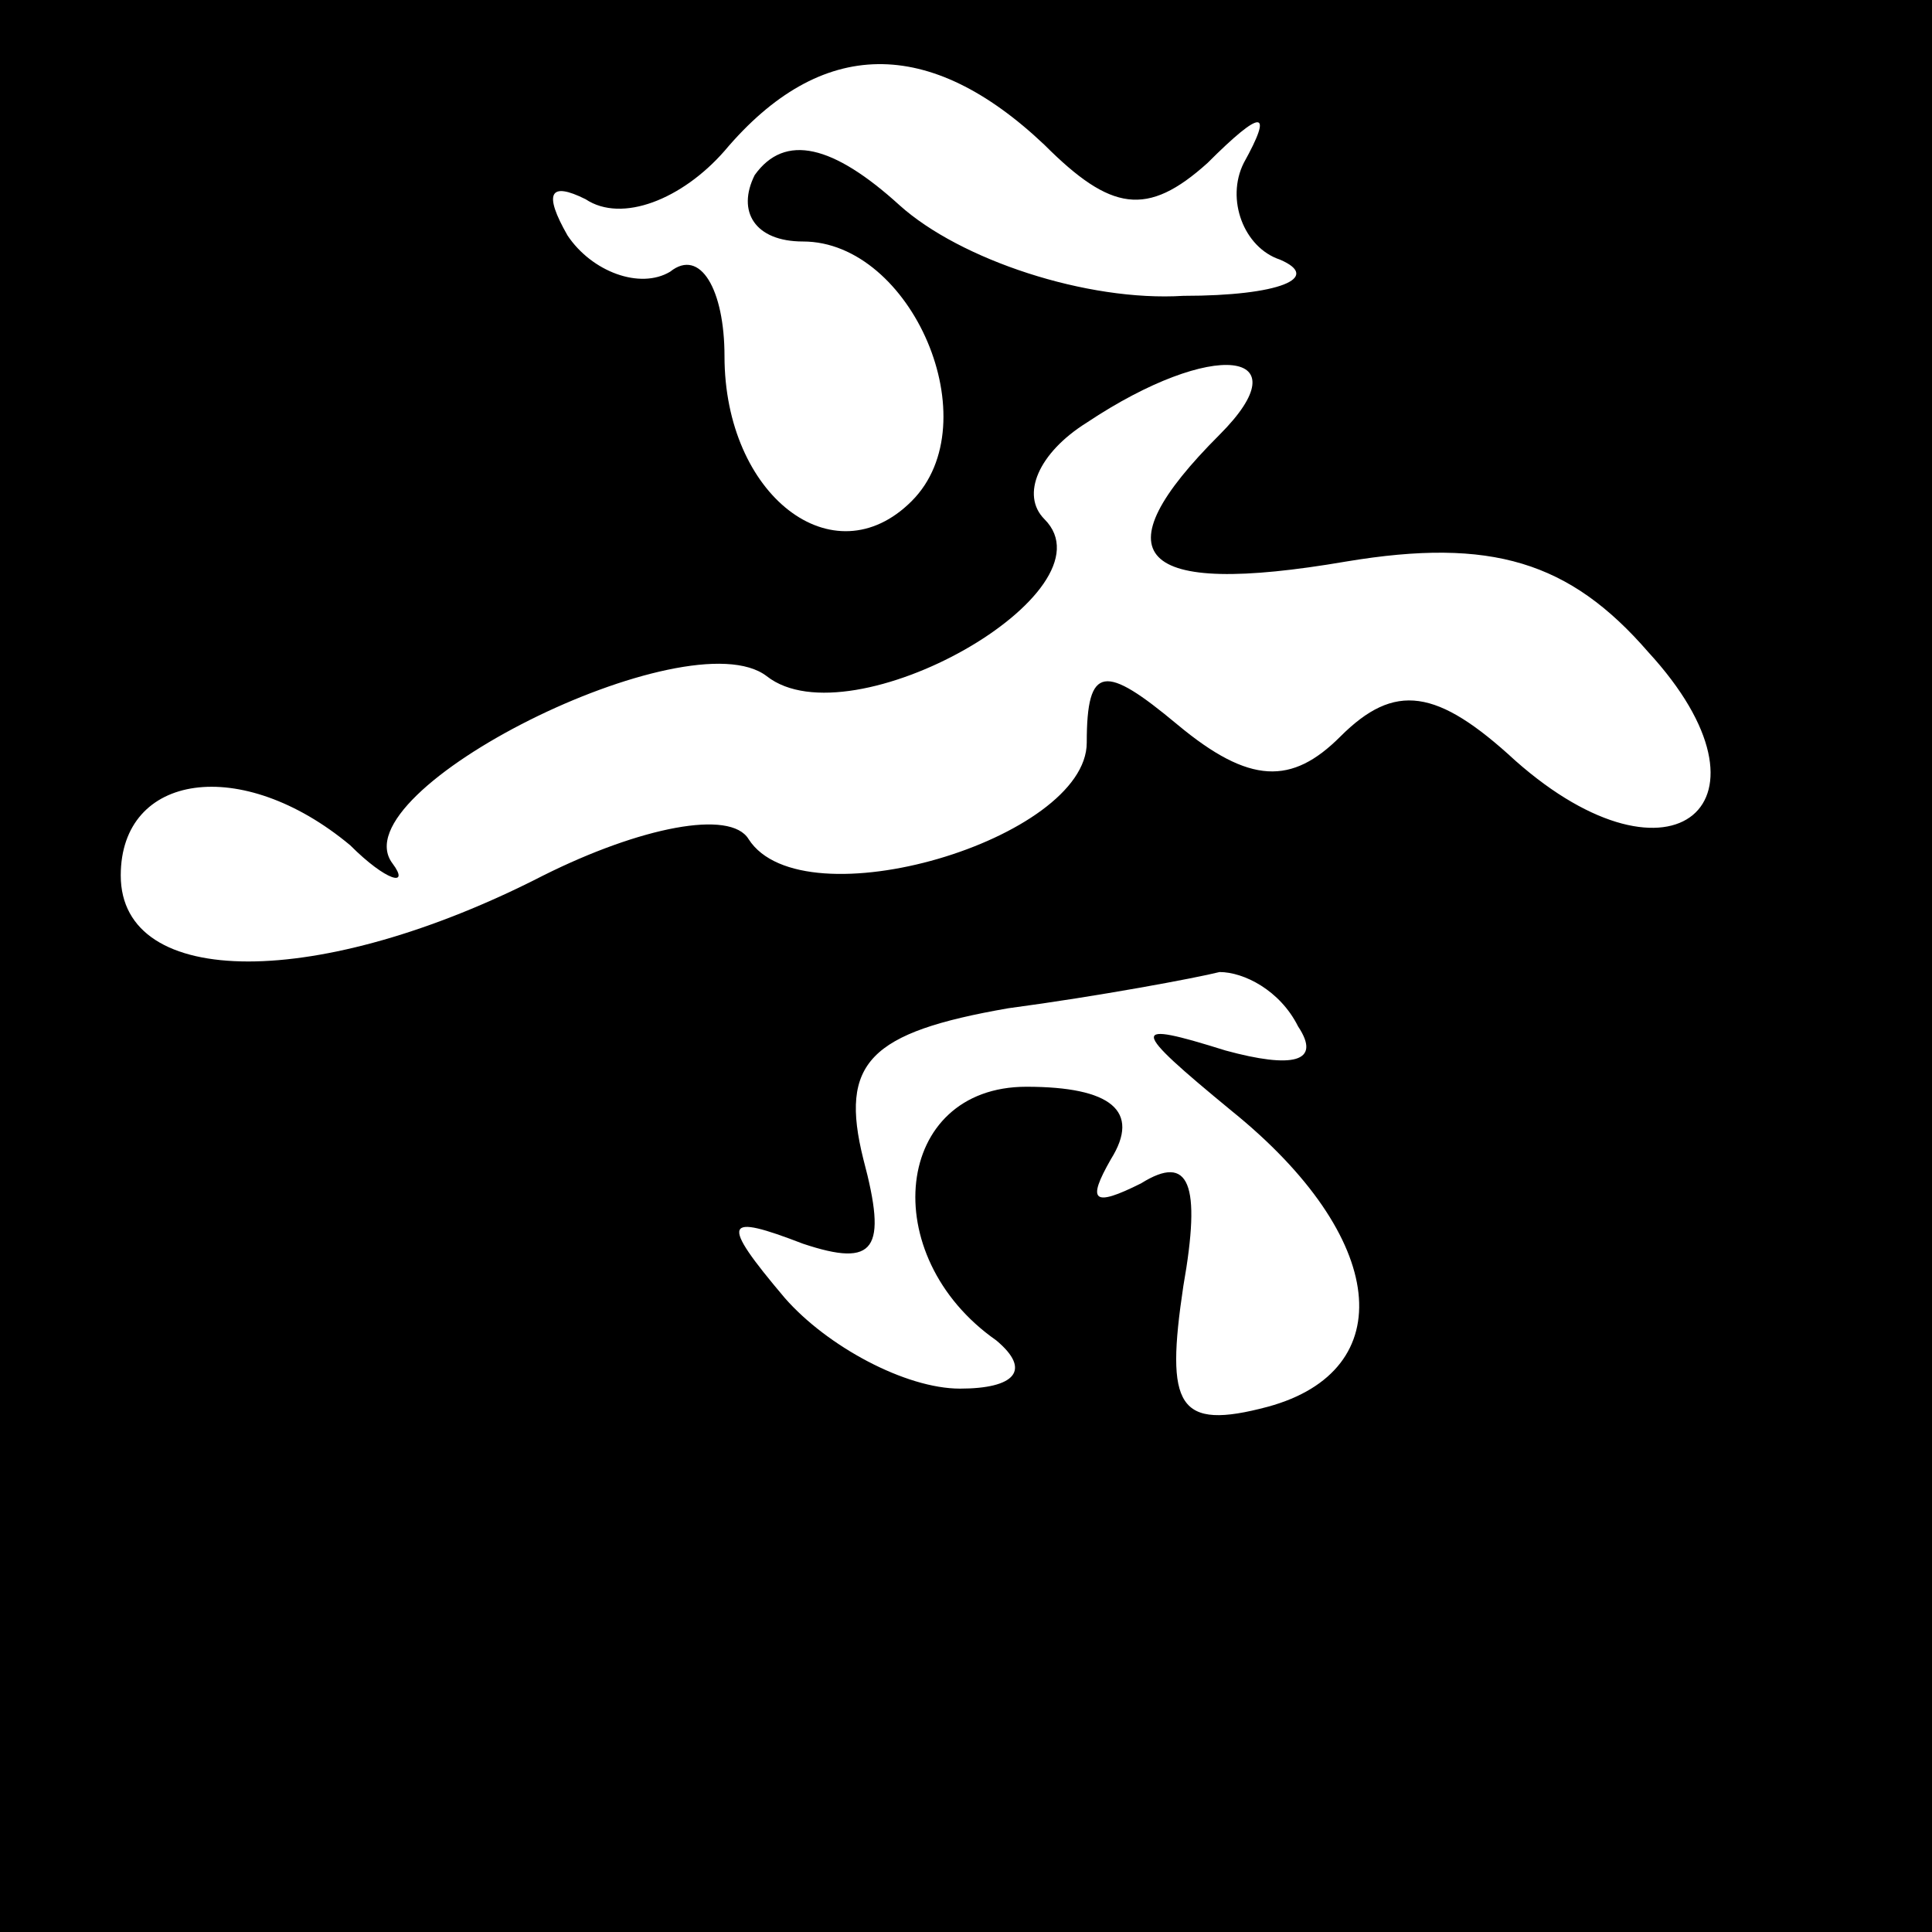 <?xml version="1.0" standalone="no"?>
<!DOCTYPE svg PUBLIC "-//W3C//DTD SVG 20010904//EN"
 "http://www.w3.org/TR/2001/REC-SVG-20010904/DTD/svg10.dtd">
<svg version="1.0" xmlns="http://www.w3.org/2000/svg"
 width="32pt" height="32pt" viewBox="0 0 32 32"
 preserveAspectRatio="xMidYMid meet">
<rect x="0" y="0" width="32" height="32" fill="#808080" stroke="none"/>
<g transform="translate(0,32) scale(0.1,-0.1)"
fill="#000000" stroke="none">
<path fill="#000000" stroke="none" d="M0 160 l0 -160 160 0 160 0 0 160 0
160 -160 0 -160 0 0 -160z"/>
<path fill="#ffffff" stroke="none" d="M173 296 c11 -11 17 -12 27 -3 9 9 11
9 6 0 -3 -6 0 -14 6 -16 7 -3 0 -6 -16 -6 -16 -1 -37 6 -47 15 -11 10 -19 12
-24 5 -3 -6 0 -11 8 -11 18 0 31 -30 18 -43 -13 -13 -31 1 -31 24 0 11 -4 18
-9 14 -5 -3 -13 0 -17 6 -4 7 -3 9 3 6 6 -4 16 0 23 8 16 19 34 19 53 1z"/>
<path fill="#ffffff" stroke="none" d="M202 248 c-20 -20 -14 -27 21 -21 24 4
37 0 50 -15 23 -25 4 -41 -22 -18 -13 12 -20 13 -29 4 -8 -8 -15 -8 -27 2 -12
10 -15 10 -15 -3 0 -16 -47 -30 -56 -16 -3 5 -18 2 -34 -6 -37 -19 -70 -19
-70 0 0 17 20 20 38 5 6 -6 10 -7 7 -3 -9 12 49 41 62 31 14 -11 58 14 46 26
-4 4 -1 11 7 16 21 14 36 12 22 -2z"/>
<path fill="#ffffff" stroke="none" d="M215 150 c4 -6 -1 -7 -12 -4 -16 5 -16
4 1 -10 26 -21 28 -43 6 -49 -15 -4 -17 0 -14 20 3 17 1 22 -7 17 -8 -4 -9 -3
-5 4 5 8 0 12 -14 12 -22 0 -25 -28 -5 -42 6 -5 3 -8 -6 -8 -9 0 -22 7 -29 15
-11 13 -10 14 3 9 12 -4 14 -1 10 14 -4 16 1 21 24 25 15 2 31 5 35 6 4 0 10
-3 13 -9z"/>
</g>
</svg>
